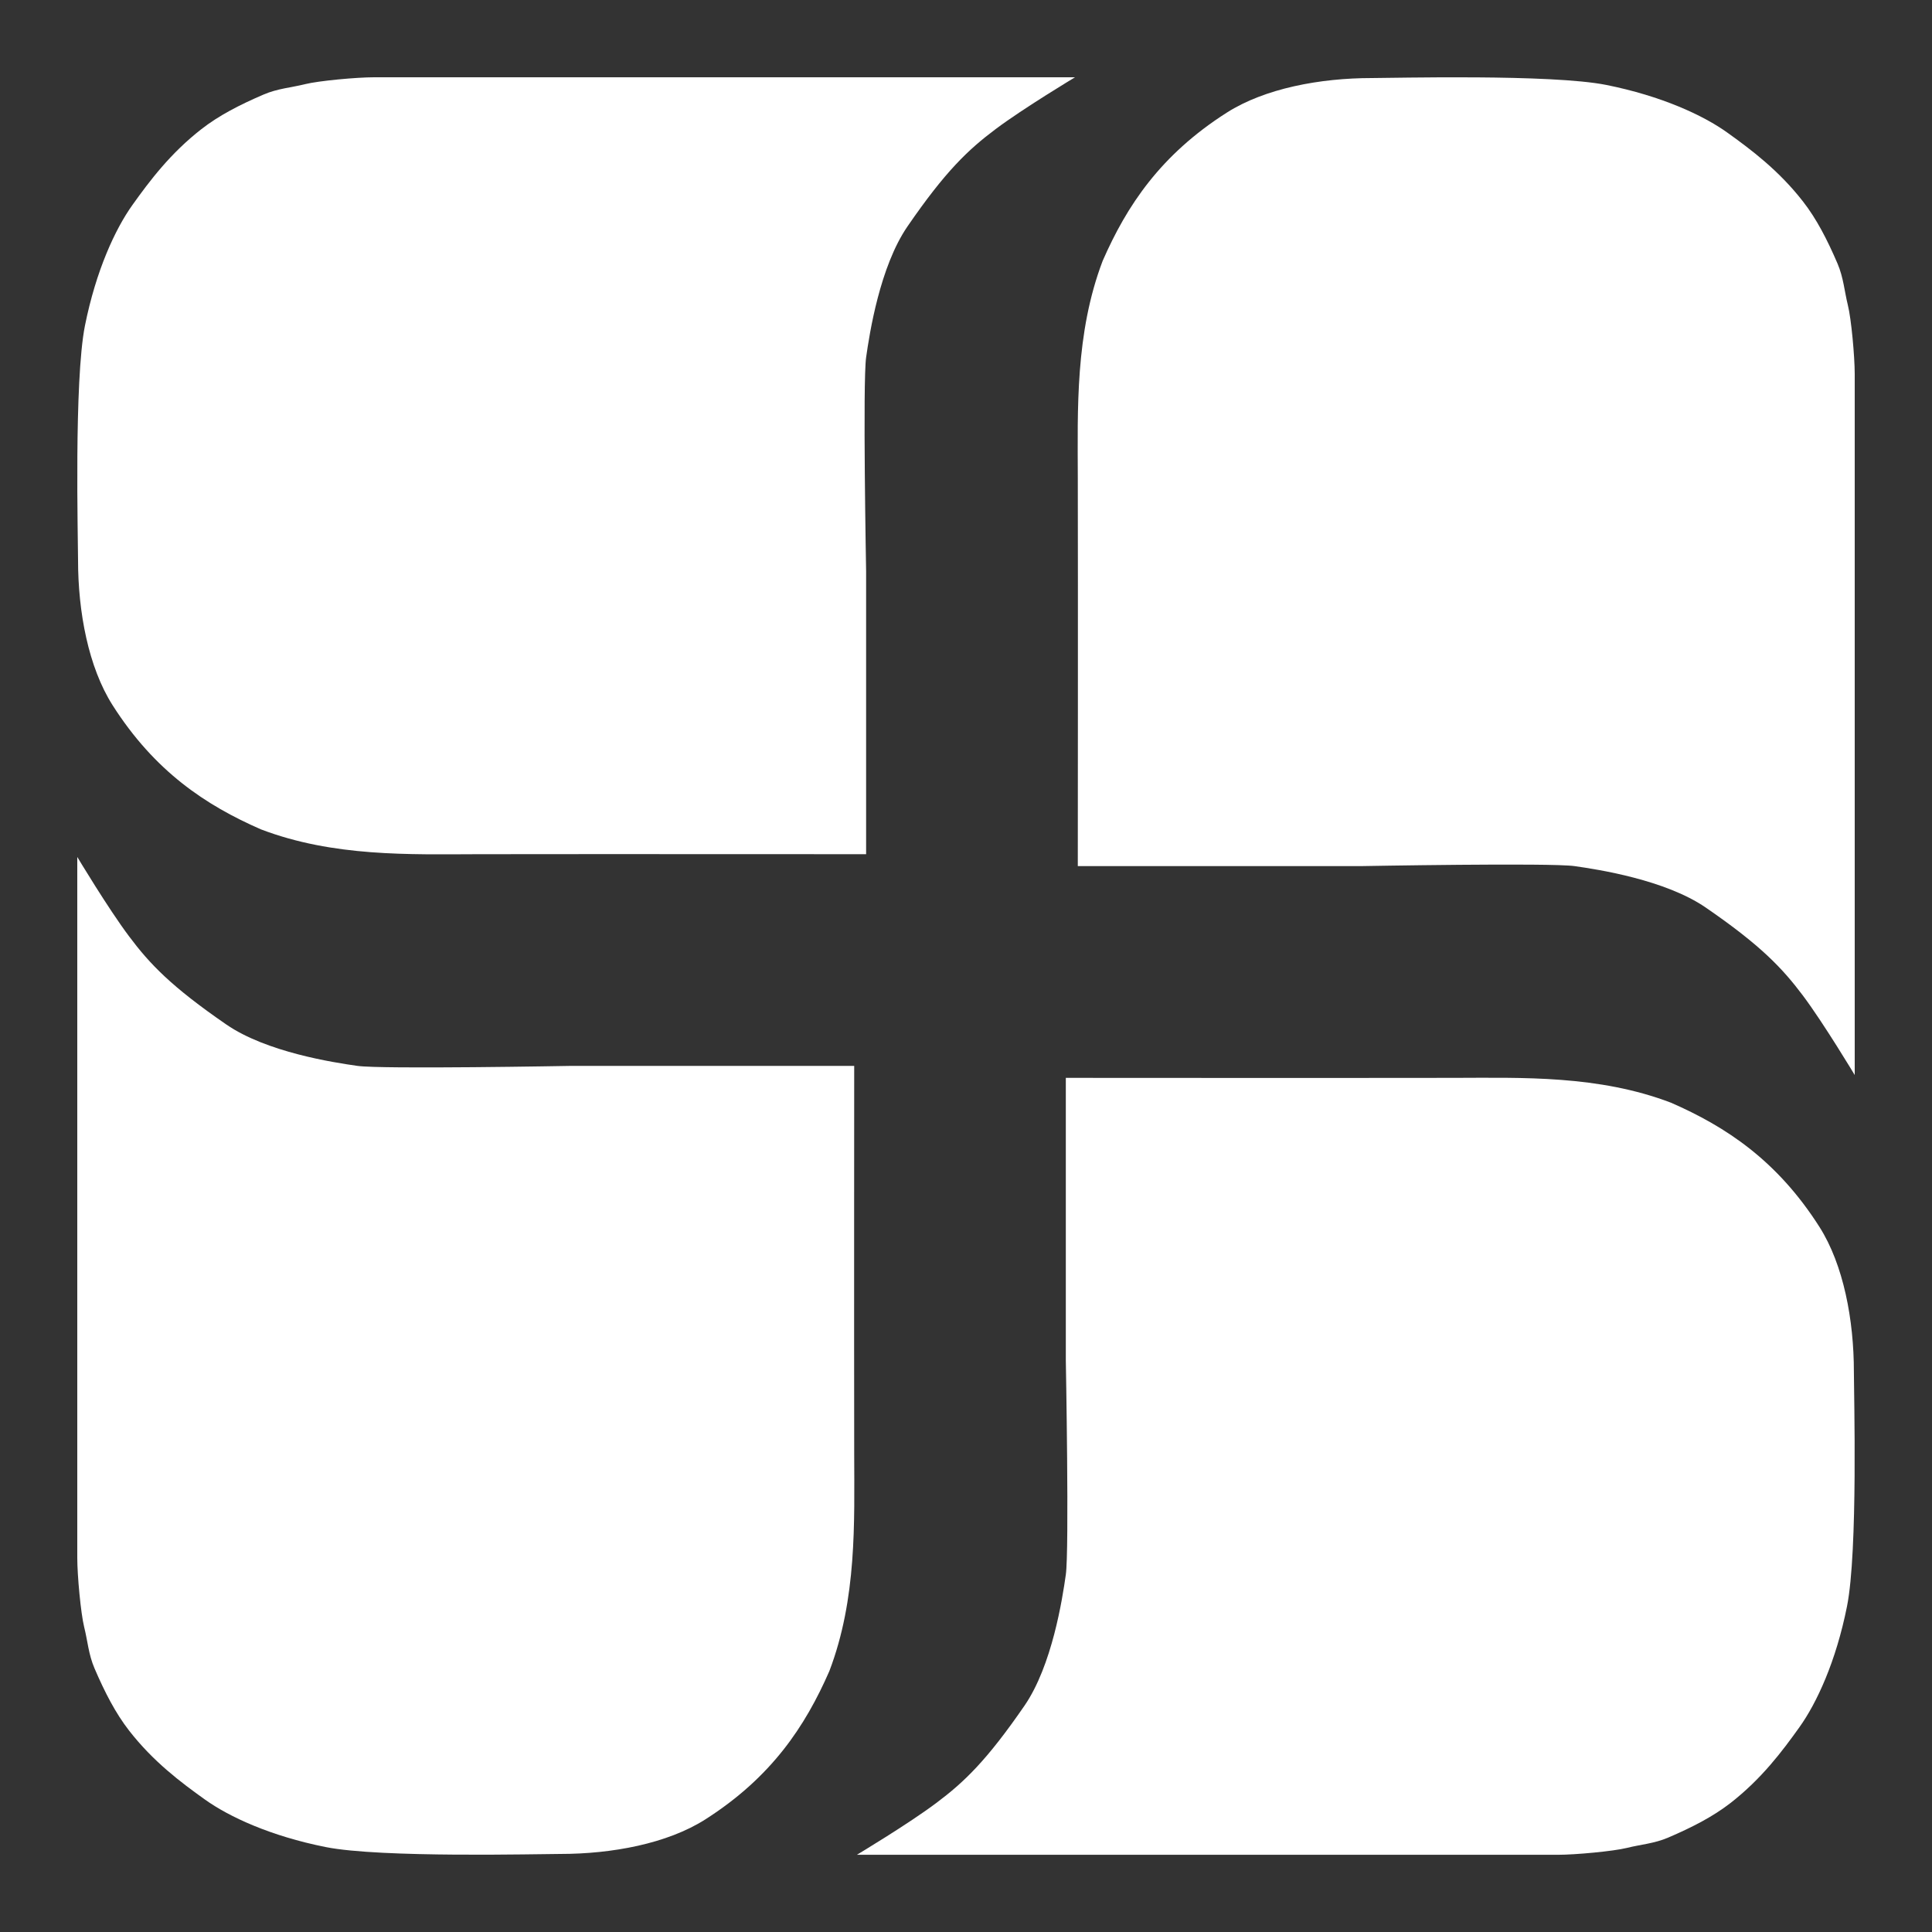 <svg width="30" height="30" viewBox="0 0 30 30" fill="none" xmlns="http://www.w3.org/2000/svg">
<rect x="0" y="0" width="30" height="30" fill="#333333" stroke="none"/>
<path d="M7.426 13.264C6.359 13.267 5.176 13.307 4.051 12.878C3.194 12.503 2.404 11.98 1.748 10.95C1.373 10.36 1.212 9.503 1.212 8.7C1.212 8.374 1.148 5.914 1.319 5.057C1.491 4.2 1.789 3.557 2.057 3.182C2.325 2.807 2.647 2.379 3.129 2.004C3.397 1.795 3.718 1.629 4.093 1.468C4.311 1.374 4.521 1.361 4.736 1.307C4.95 1.254 5.539 1.2 5.807 1.2H10.556H16.693C16.693 1.2 15.89 1.682 15.461 2.004C15.033 2.325 14.681 2.658 14.092 3.515C13.663 4.139 13.502 5.175 13.449 5.55C13.395 5.925 13.449 8.872 13.449 8.872V13.264C13.449 13.264 9.139 13.261 7.426 13.264Z" fill="white"/>
<path d="M16.736 7.426C16.734 6.359 16.694 5.176 17.122 4.051C17.497 3.194 18.02 2.404 19.051 1.748C19.64 1.373 20.497 1.212 21.301 1.212C21.627 1.212 24.086 1.148 24.943 1.319C25.8 1.491 26.444 1.789 26.819 2.057C27.193 2.325 27.622 2.647 27.997 3.129C28.206 3.397 28.372 3.718 28.533 4.093C28.626 4.311 28.64 4.521 28.693 4.736C28.747 4.95 28.8 5.539 28.8 5.807V10.556V16.693C28.8 16.693 28.318 15.89 27.997 15.461C27.675 15.033 27.343 14.681 26.486 14.092C25.861 13.663 24.825 13.502 24.45 13.449C24.075 13.395 21.129 13.449 21.129 13.449H16.736C16.736 13.449 16.74 9.139 16.736 7.426Z" fill="white"/>
<path d="M22.573 16.737C23.641 16.735 24.823 16.694 25.948 17.123C26.805 17.498 27.596 18.021 28.252 19.051C28.627 19.641 28.787 20.498 28.787 21.301C28.787 21.627 28.852 24.087 28.68 24.944C28.509 25.801 28.21 26.444 27.942 26.819C27.674 27.194 27.353 27.622 26.871 27.997C26.602 28.206 26.281 28.372 25.906 28.533C25.688 28.627 25.478 28.64 25.264 28.694C25.049 28.747 24.46 28.801 24.192 28.801H19.443H13.306C13.306 28.801 14.11 28.319 14.538 27.997C14.967 27.676 15.318 27.343 15.908 26.486C16.337 25.862 16.497 24.826 16.55 24.451C16.604 24.076 16.55 21.129 16.55 21.129V16.737C16.55 16.737 20.86 16.74 22.573 16.737Z" fill="white"/>
<path d="M13.264 22.574C13.266 23.642 13.307 24.824 12.878 25.949C12.503 26.806 11.98 27.597 10.95 28.253C10.36 28.628 9.503 28.788 8.7 28.788C8.374 28.788 5.914 28.852 5.057 28.681C4.2 28.51 3.557 28.211 3.182 27.943C2.807 27.675 2.379 27.354 2.004 26.872C1.795 26.603 1.629 26.282 1.468 25.907C1.374 25.689 1.361 25.479 1.307 25.265C1.254 25.05 1.2 24.461 1.2 24.193V19.444V13.307C1.2 13.307 1.682 14.111 2.004 14.539C2.325 14.968 2.658 15.319 3.515 15.909C4.139 16.338 5.175 16.498 5.55 16.551C5.925 16.605 8.872 16.551 8.872 16.551H13.264C13.264 16.551 13.261 20.861 13.264 22.574Z" fill="white"/>
</svg>
